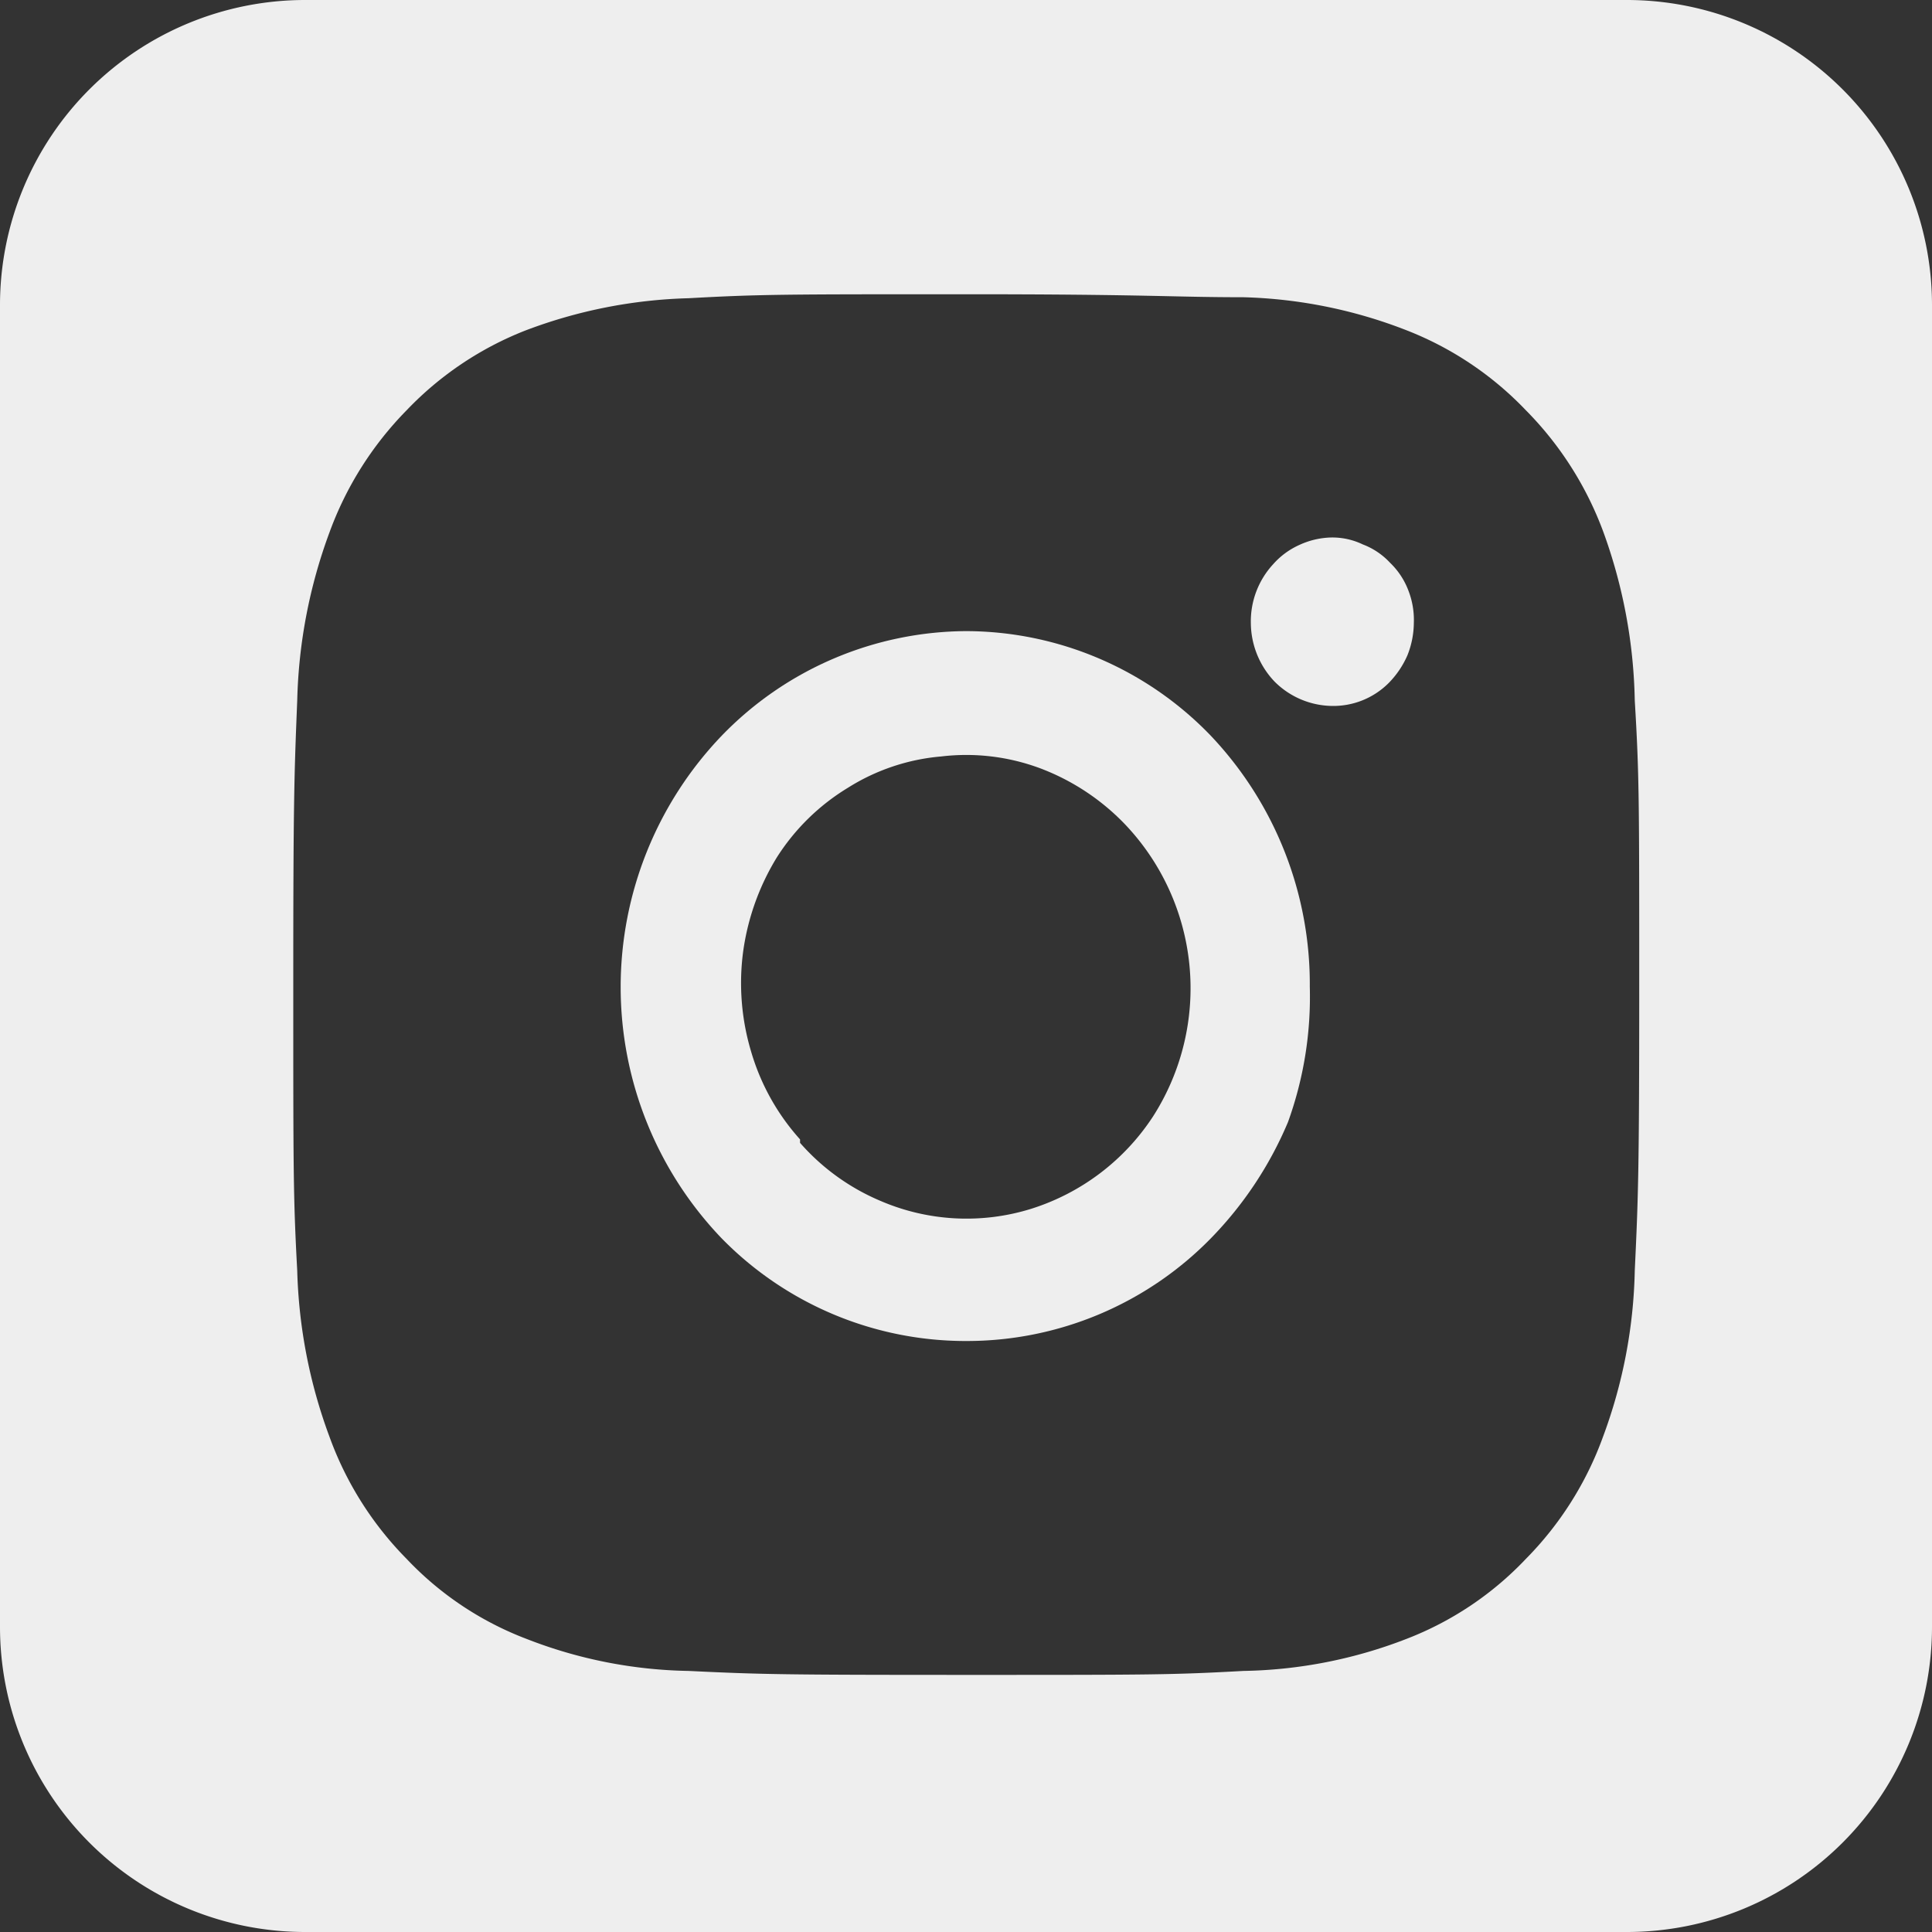 <svg id="Layer_1" data-name="Layer 1" xmlns="http://www.w3.org/2000/svg" viewBox="0 0 39 39"><rect x="0" y="0" width="39" height="39" fill="#333333" stroke="none"/><defs><style>.cls-1{fill:#eee;}</style></defs><title>instagram</title><path class="cls-1" d="M25.7,11.39a1.55,1.55,0,0,1,.53-.39,1.62,1.62,0,0,1,.64-.15,1.42,1.42,0,0,1,.64.14,1.45,1.45,0,0,1,.55.37,1.52,1.52,0,0,1,.37.56,1.64,1.64,0,0,1,.11.66,1.79,1.79,0,0,1-.13.65,1.85,1.85,0,0,1-.38.56,1.58,1.58,0,0,1-1.16.46,1.67,1.67,0,0,1-1.14-.49,1.73,1.73,0,0,1-.48-1.18A1.7,1.7,0,0,1,25.7,11.39Z" transform="translate(0 0)"/><path class="cls-1" d="M32.84,39H6.16A6.16,6.16,0,0,1,0,32.84V6.15A6.16,6.16,0,0,1,6.16,0H32.84A6.16,6.16,0,0,1,39,6.15V32.84A6.16,6.16,0,0,1,32.84,39ZM19.51,5.94c-3.7,0-4.16,0-5.61.08a10,10,0,0,0-3.29.65,6.68,6.68,0,0,0-2.4,1.61,6.87,6.87,0,0,0-1.56,2.47A10.46,10.46,0,0,0,6,14.14c-.06,1.49-.08,2-.08,5.76s0,4.27.08,5.75A10.41,10.41,0,0,0,6.65,29a6.79,6.79,0,0,0,1.56,2.47,6.51,6.51,0,0,0,2.41,1.61,9.39,9.39,0,0,0,3.28.65c1.45.07,1.91.08,5.61.08s4.15,0,5.59-.08a9.51,9.51,0,0,0,3.3-.65,6.56,6.56,0,0,0,2.4-1.61A6.79,6.79,0,0,0,32.36,29,10.18,10.18,0,0,0,33,25.65c.07-1.48.09-2,.09-5.75s0-4.27-.09-5.76a10.49,10.49,0,0,0-.63-3.39A6.87,6.87,0,0,0,30.8,8.28a6.68,6.68,0,0,0-2.4-1.61A9.75,9.75,0,0,0,25.1,6C23.66,6,23.19,5.94,19.51,5.94Z" transform="translate(0 0)"/><path class="cls-1" d="M19.51,27.07A6.89,6.89,0,0,1,14.57,25a7.33,7.33,0,0,1,0-10.15,6.91,6.91,0,0,1,4.94-2.11,6.87,6.87,0,0,1,4.93,2.11,7.29,7.29,0,0,1,2,5.07A7.43,7.43,0,0,1,26,22.65,7.54,7.54,0,0,1,24.44,25,6.89,6.89,0,0,1,19.51,27.07Zm-3.36-4a4.46,4.46,0,0,0,1.62,1.17,4.39,4.39,0,0,0,3.05.16,4.58,4.58,0,0,0,2.46-1.87,4.8,4.8,0,0,0-.57-5.89A4.64,4.64,0,0,0,21,15.51a4.27,4.27,0,0,0-2-.24,4.2,4.2,0,0,0-1.88.63,4.41,4.41,0,0,0-1.44,1.41A4.92,4.92,0,0,0,15,19.22a4.81,4.81,0,0,0,.16,2A4.56,4.56,0,0,0,16.15,23Z" transform="translate(0 0)"/></svg>